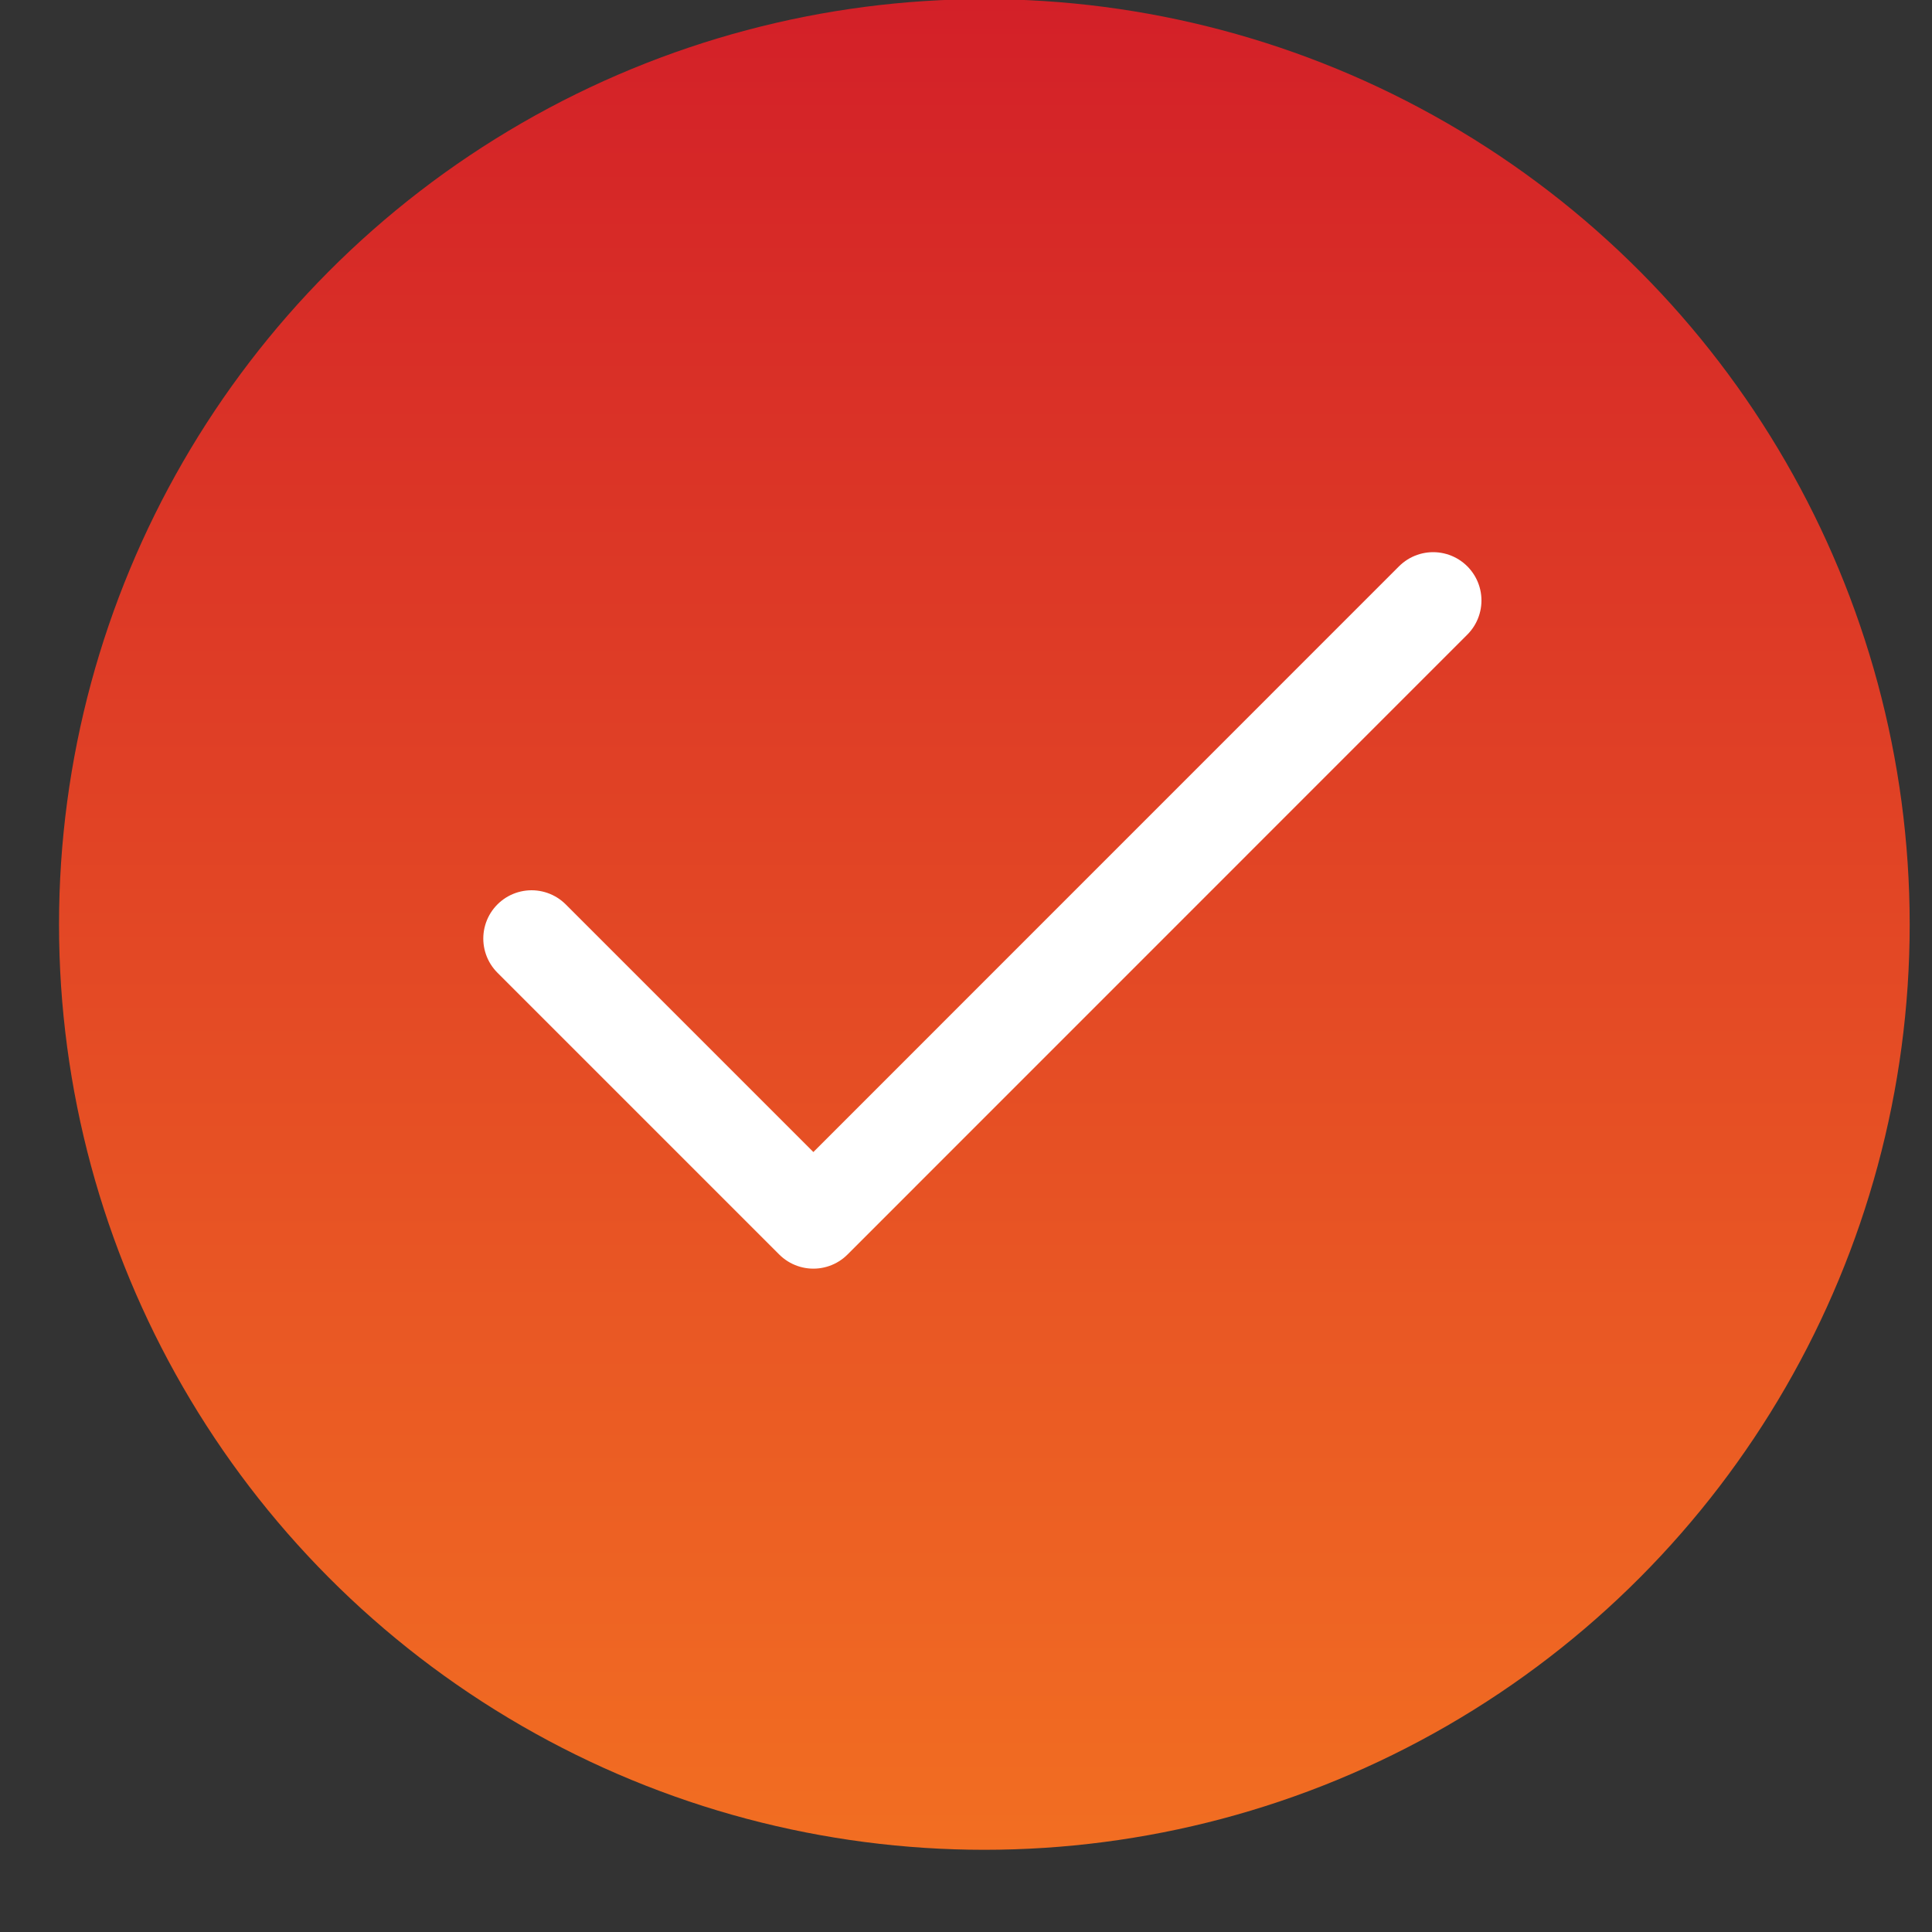 <svg width="20" height="20" viewBox="0 0 20 20" fill="none" xmlns="http://www.w3.org/2000/svg">
    <rect x="0" y="0" width="20" height="20" fill="#333333" stroke="none"/>
    <circle cx="10.19" cy="9.57" r="9.579" fill="url(#paint0_linear_301_37358)" />
    <path d="M14.836 6.216L8.42 12.633L5.503 9.716" stroke="white" stroke-linecap="round"
        stroke-linejoin="round" />
    <defs>
        <linearGradient id="paint0_linear_301_37358" x1="10.19" y1="-0.009" x2="10.19" y2="19.149"
            gradientUnits="userSpaceOnUse">
            <stop stop-color="#D32028" />
            <stop offset="1" stop-color="#F26E22" />
        </linearGradient>
    </defs>
</svg>